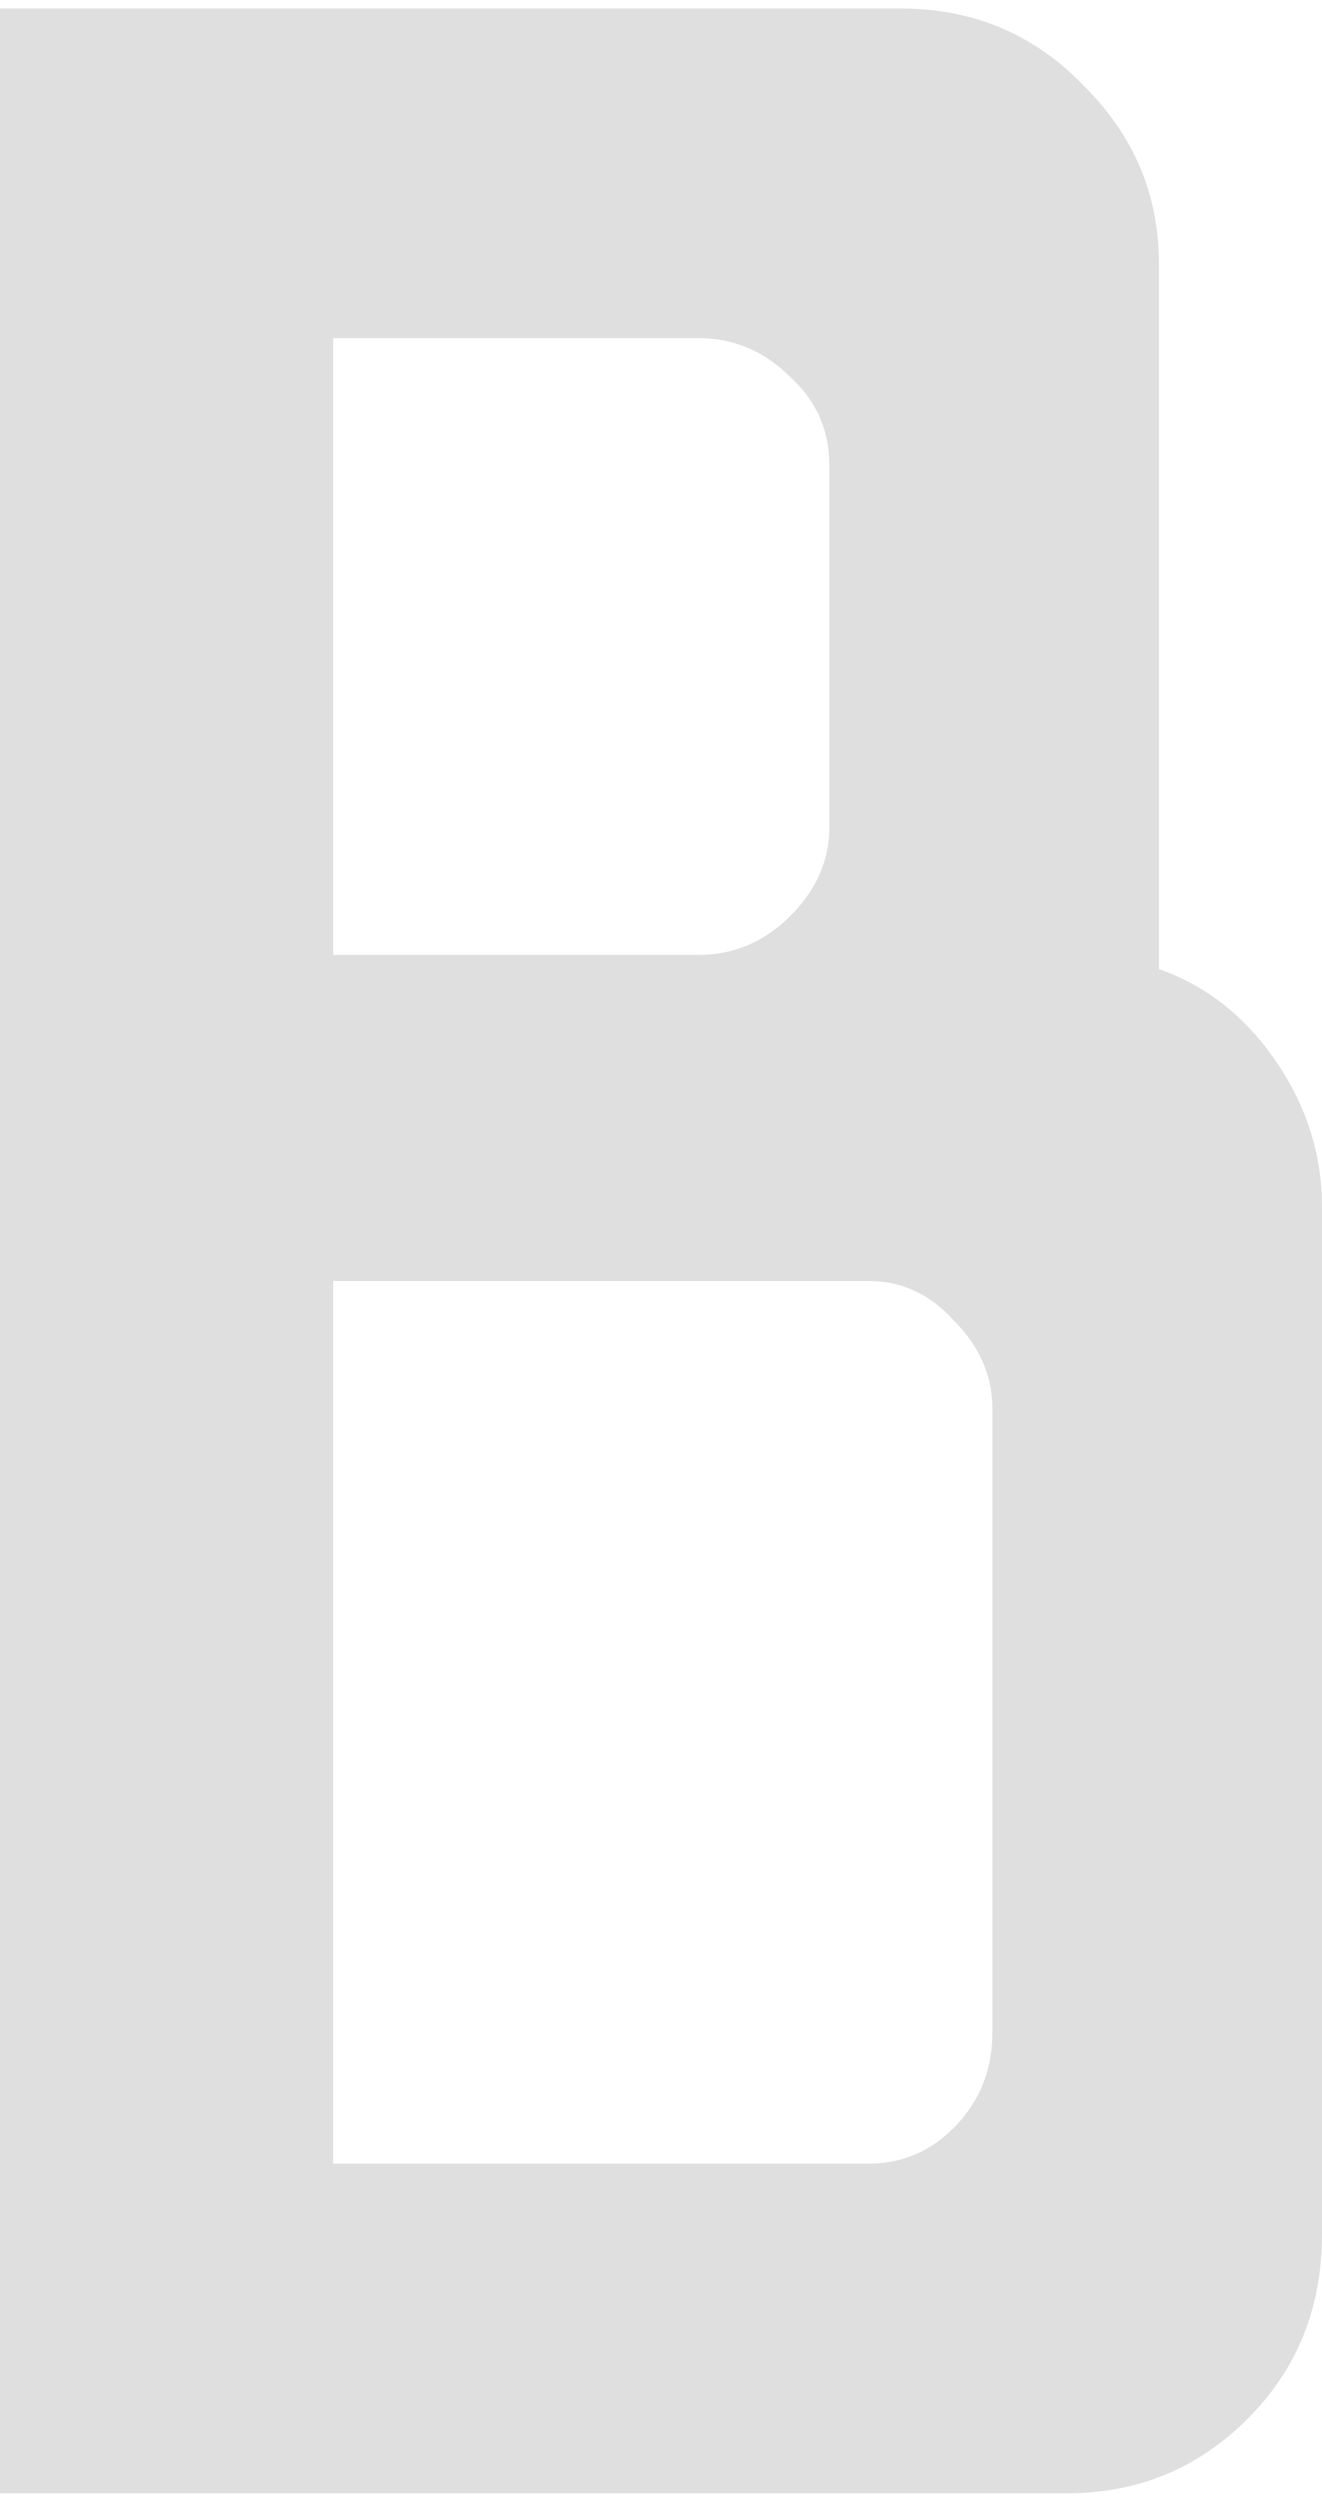 <svg width="110" height="208" viewBox="0 0 110 208" fill="none" xmlns="http://www.w3.org/2000/svg">
<path d="M0 207.432V0.705H74.905C81 0.705 86.112 2.868 90.24 7.193C94.369 11.322 96.433 16.237 96.433 21.938V80.624C100.365 82 103.609 84.556 106.165 88.291C108.721 92.027 109.999 96.057 109.999 100.382V185.904C109.999 191.999 107.934 197.11 103.806 201.239C99.677 205.368 94.664 207.432 88.766 207.432H0ZM27.721 79.444H58.096C61.045 79.444 63.601 78.363 65.763 76.2C67.926 74.038 69.007 71.58 69.007 68.828V38.748C69.007 35.798 67.926 33.341 65.763 31.375C63.601 29.212 61.045 28.131 58.096 28.131H27.721V79.444ZM27.721 180.006H72.251C75.004 180.006 77.363 179.023 79.329 177.057C81.492 174.894 82.573 172.24 82.573 169.095V117.192C82.573 114.439 81.492 111.982 79.329 109.819C77.363 107.656 75.004 106.575 72.251 106.575H27.721V180.006Z" fill="#DFDFDF"/>
</svg>
